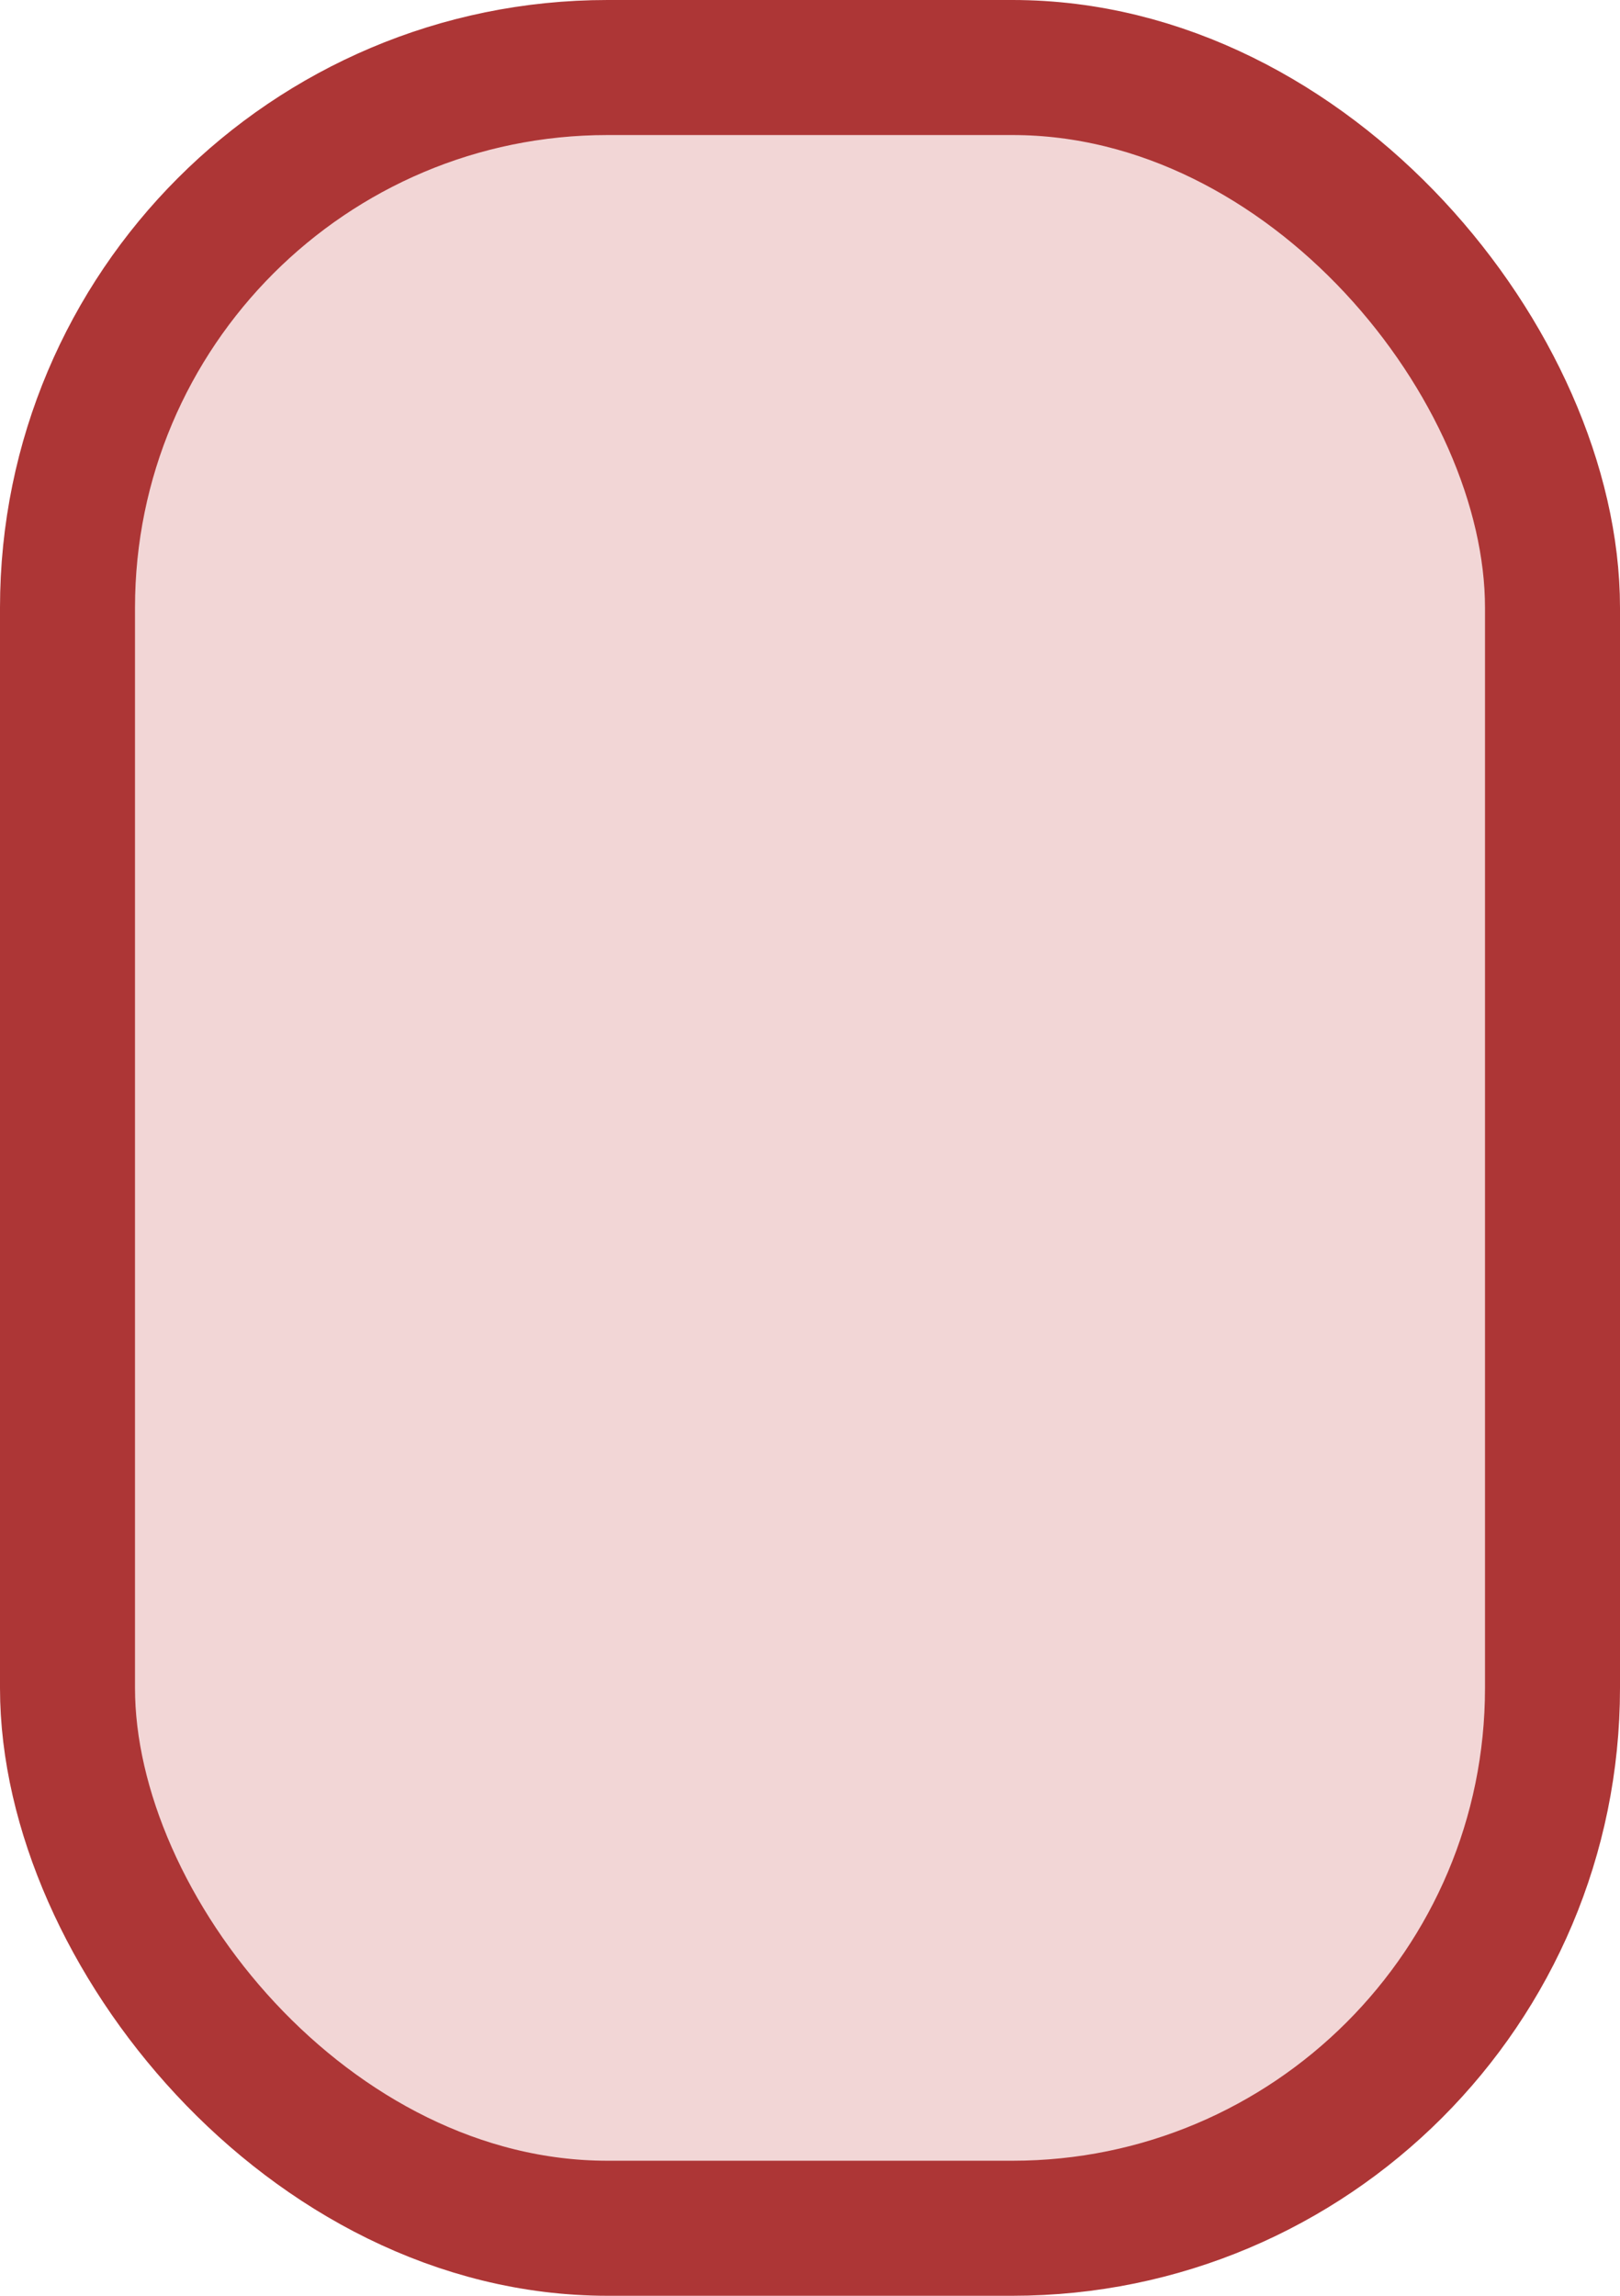 <?xml version='1.0' encoding='utf-8'?>
<svg xmlns="http://www.w3.org/2000/svg" width="12.0" height="17" viewBox="0 0 12.0 17">
  <rect x="0.5" y="0.5" width="11.0" height="16" rx="4" ry="4" fill="#f2d6d6" stroke="#ad3636" stroke-width="1"/>
</svg>
